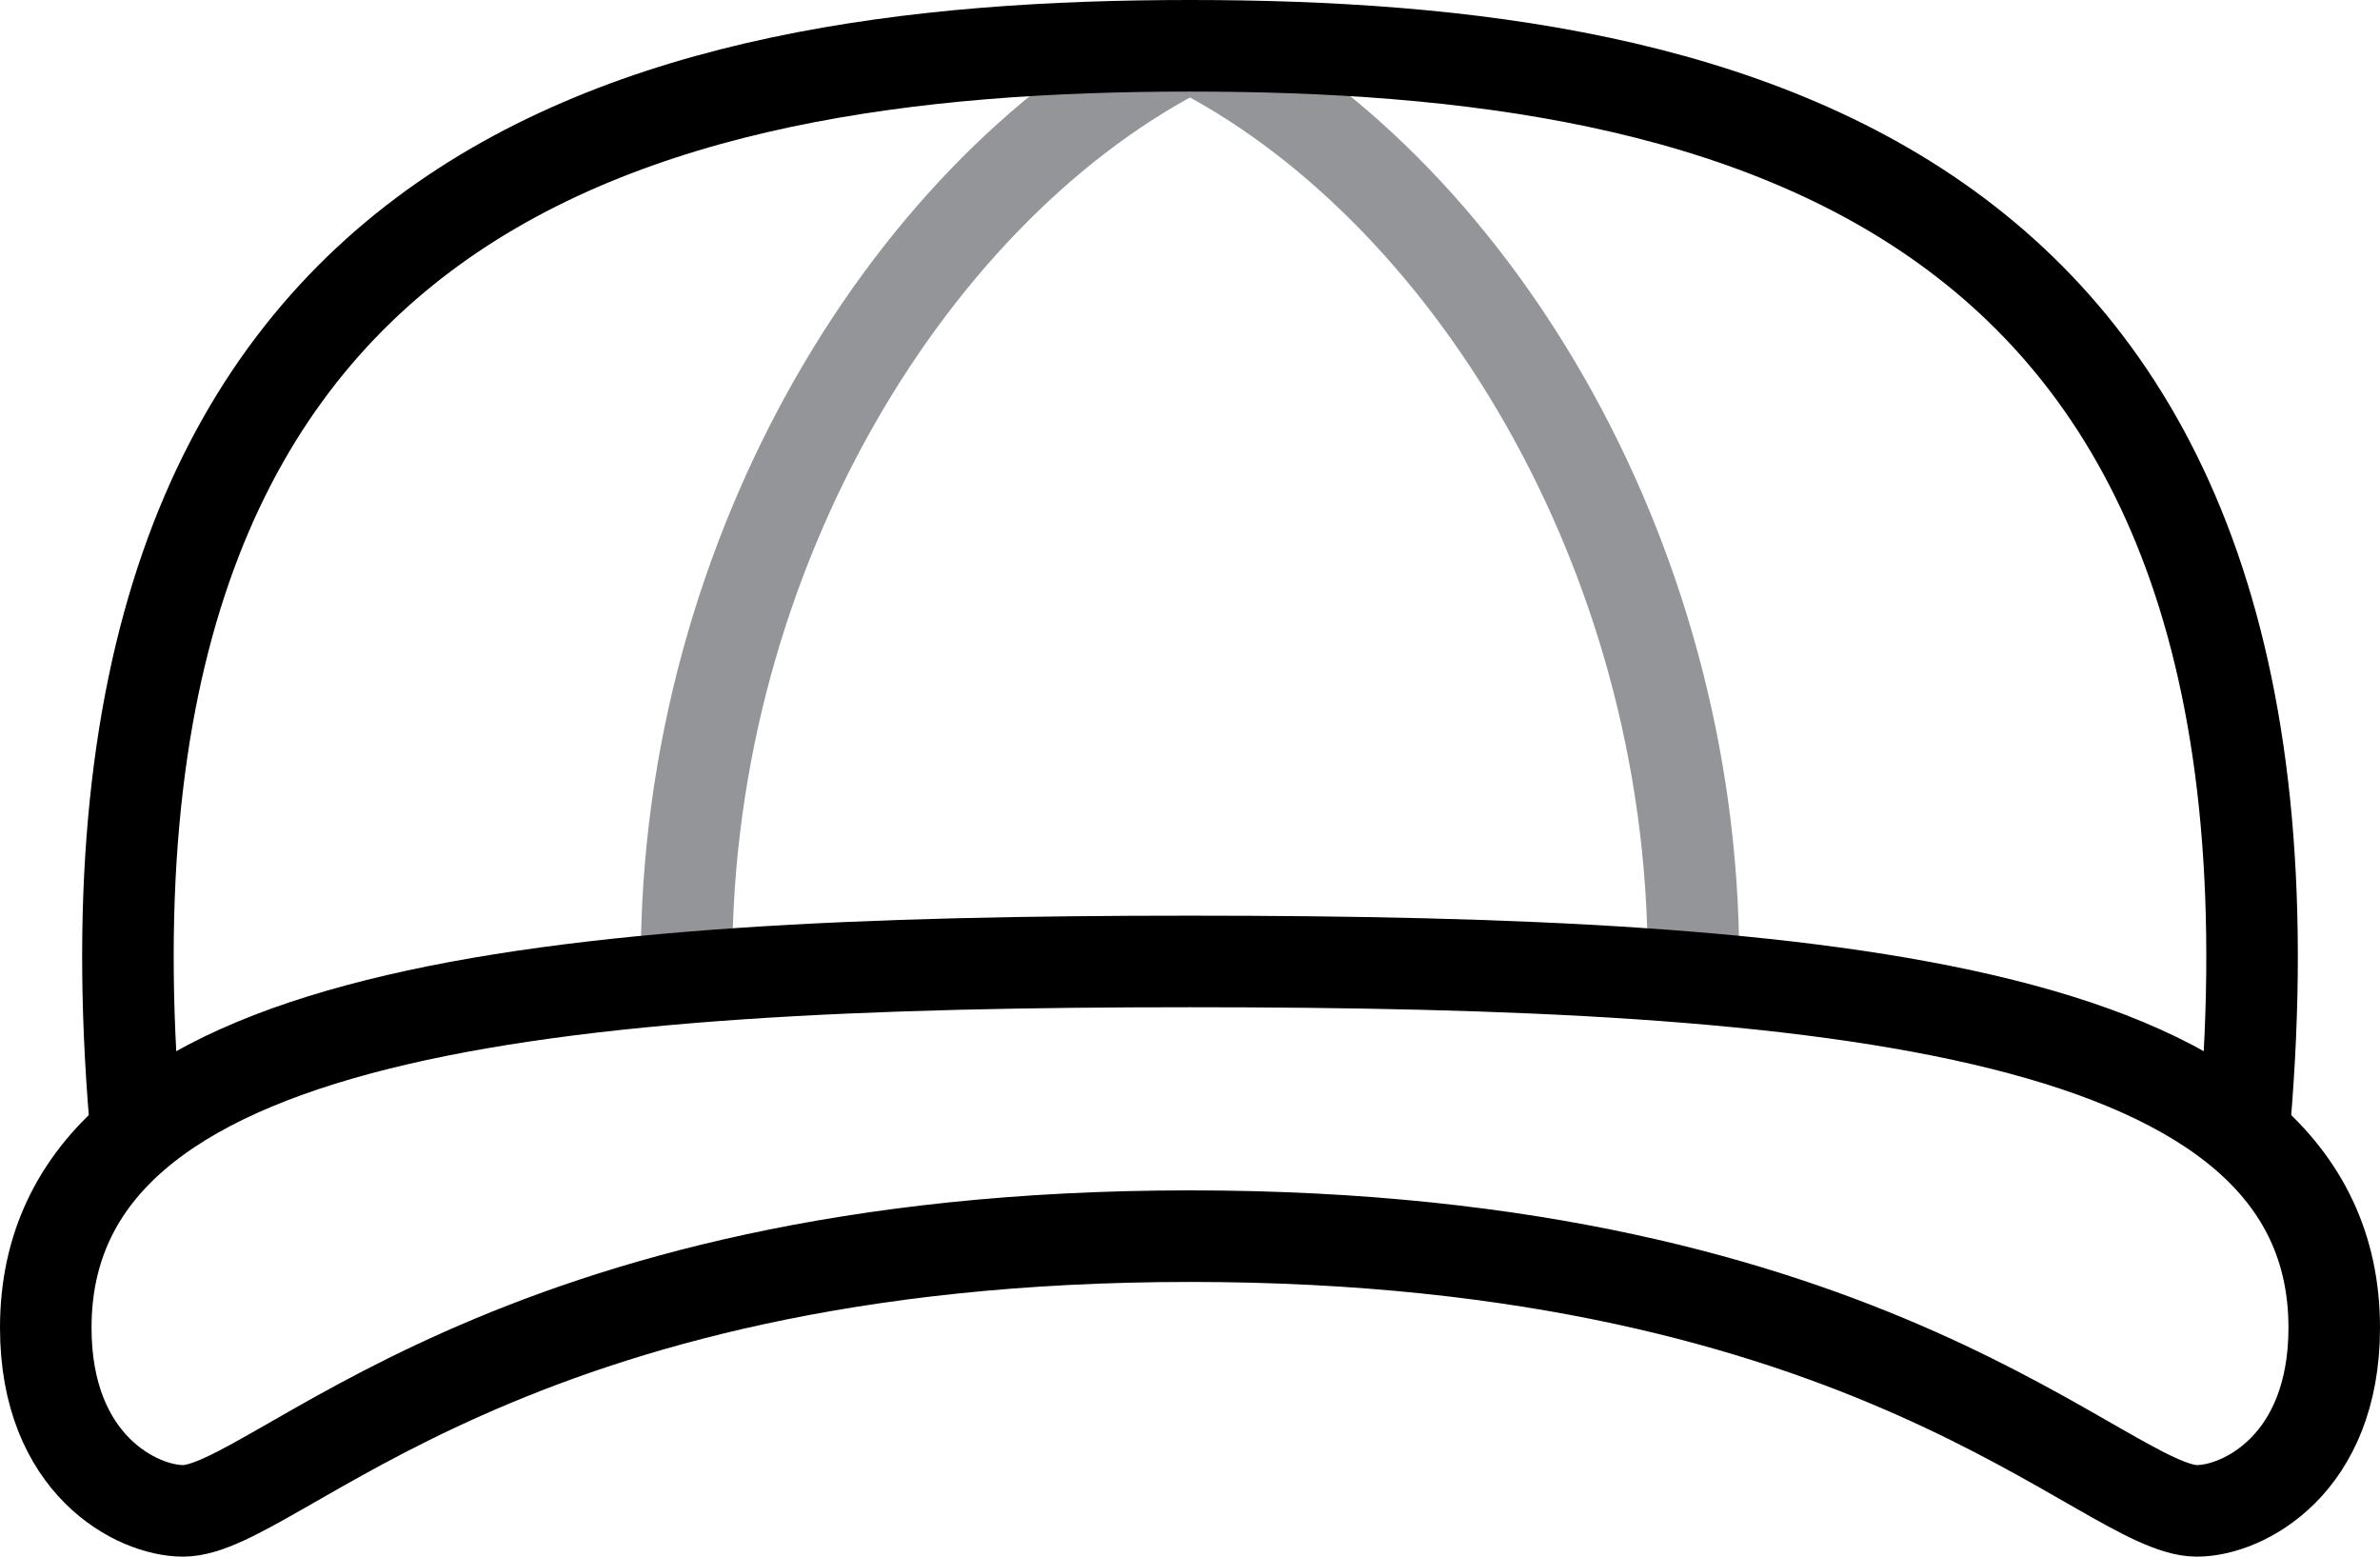 <?xml version="1.0" encoding="UTF-8" standalone="no"?>
<!-- 
     By Rolando (File:Kit_baseball_cap.png) [CC BY-SA 3.0  (https://creativecommons.org/licenses/by-sa/3.0)], via Wikimedia Commons 
     https://commons.wikimedia.org/wiki/File:Kit_baseball_cap.svg
-->

<!-- Generator: Adobe Illustrator 15.0.0, SVG Export Plug-In . SVG Version: 6.00 Build 0)  -->

<svg
   xmlns:dc="http://purl.org/dc/elements/1.1/"
   xmlns:cc="http://creativecommons.org/ns#"
   xmlns:rdf="http://www.w3.org/1999/02/22-rdf-syntax-ns#"
   xmlns:svg="http://www.w3.org/2000/svg"
   xmlns="http://www.w3.org/2000/svg"
   xmlns:sodipodi="http://sodipodi.sourceforge.net/DTD/sodipodi-0.dtd"
   xmlns:inkscape="http://www.inkscape.org/namespaces/inkscape"
   version="1.1"
   id="Layer_1"
   x="0px"
   y="0px"
   width="26"
   height="17"
   viewBox="0 0 26 17"
   enable-background="new 0 0 100 30"
   xml:space="preserve"
   sodipodi:docname="baseball_cap.svg"
   inkscape:version="0.92.2 5c3e80d, 2017-08-06"><defs
     id="defs4588" /><sodipodi:namedview
     pagecolor="#ffffff"
     bordercolor="#666666"
     borderopacity="1"
     objecttolerance="10"
     gridtolerance="10"
     guidetolerance="10"
     inkscape:pageopacity="0"
     inkscape:pageshadow="2"
     inkscape:window-width="2305"
     inkscape:window-height="1231"
     id="namedview4586"
     showgrid="false"
     fit-margin-top="0"
     fit-margin-left="0"
     fit-margin-right="0"
     fit-margin-bottom="0"
     inkscape:zoom="20.01"
     inkscape:cx="13"
     inkscape:cy="3"
     inkscape:window-x="0"
     inkscape:window-y="0"
     inkscape:window-maximized="0"
     inkscape:current-layer="Layer_1" /><path
     d="M -37,-1 V 29 H 63 V -1 Z m 61,17.5 c -1,0 -3.5,-3 -11,-3 -7.5,0 -10,3 -11,3 -0.5,0 -1.5,-0.5 -1.5,-2 0,-0.885 0.354,-1.578 0.994,-2.12 C 0.557,1.994 7.024,0.5 13,0.5 c 5.976,0 12.442,1.494 11.507,11.88 0.639,0.542 0.993,1.234 0.993,2.12 0,1.5 -1,2 -1.5,2 z"
     id="path4575"
     inkscape:connector-curvature="0"
     style="fill:#ffffff;fill-opacity:0" /><path
     d="m 13,0.5 c 3,1.5 5.5,5.5 5.5,10"
     id="path4577"
     inkscape:connector-curvature="0"
     style="fill:none;stroke:#939598;stroke-linejoin:round" /><path
     d="M 13,0.5 C 10,2 7.5,6 7.5,10.5"
     id="path4579"
     inkscape:connector-curvature="0"
     style="fill:none;stroke:#939598;stroke-linejoin:round" /><path
     d="M 1.5,12.5 C 0.5,2 7,0.5 13,0.5 c 6,0 12.5,1.5 11.5,12"
     id="path4581"
     inkscape:connector-curvature="0"
     style="fill:none;stroke:#000000;stroke-linejoin:round" /><path
     d="m 13,10.5 c -7,0 -12.5,0.5 -12.5,4 0,1.5 1,2 1.5,2 1,0 3.5,-3 11,-3 7.5,0 10,3 11,3 0.5,0 1.5,-0.5 1.5,-2 0,-3.5 -5.5,-4 -12.5,-4 z"
     id="path4583"
     inkscape:connector-curvature="0"
     style="fill:none;stroke:#000000;stroke-linejoin:round" /></svg>